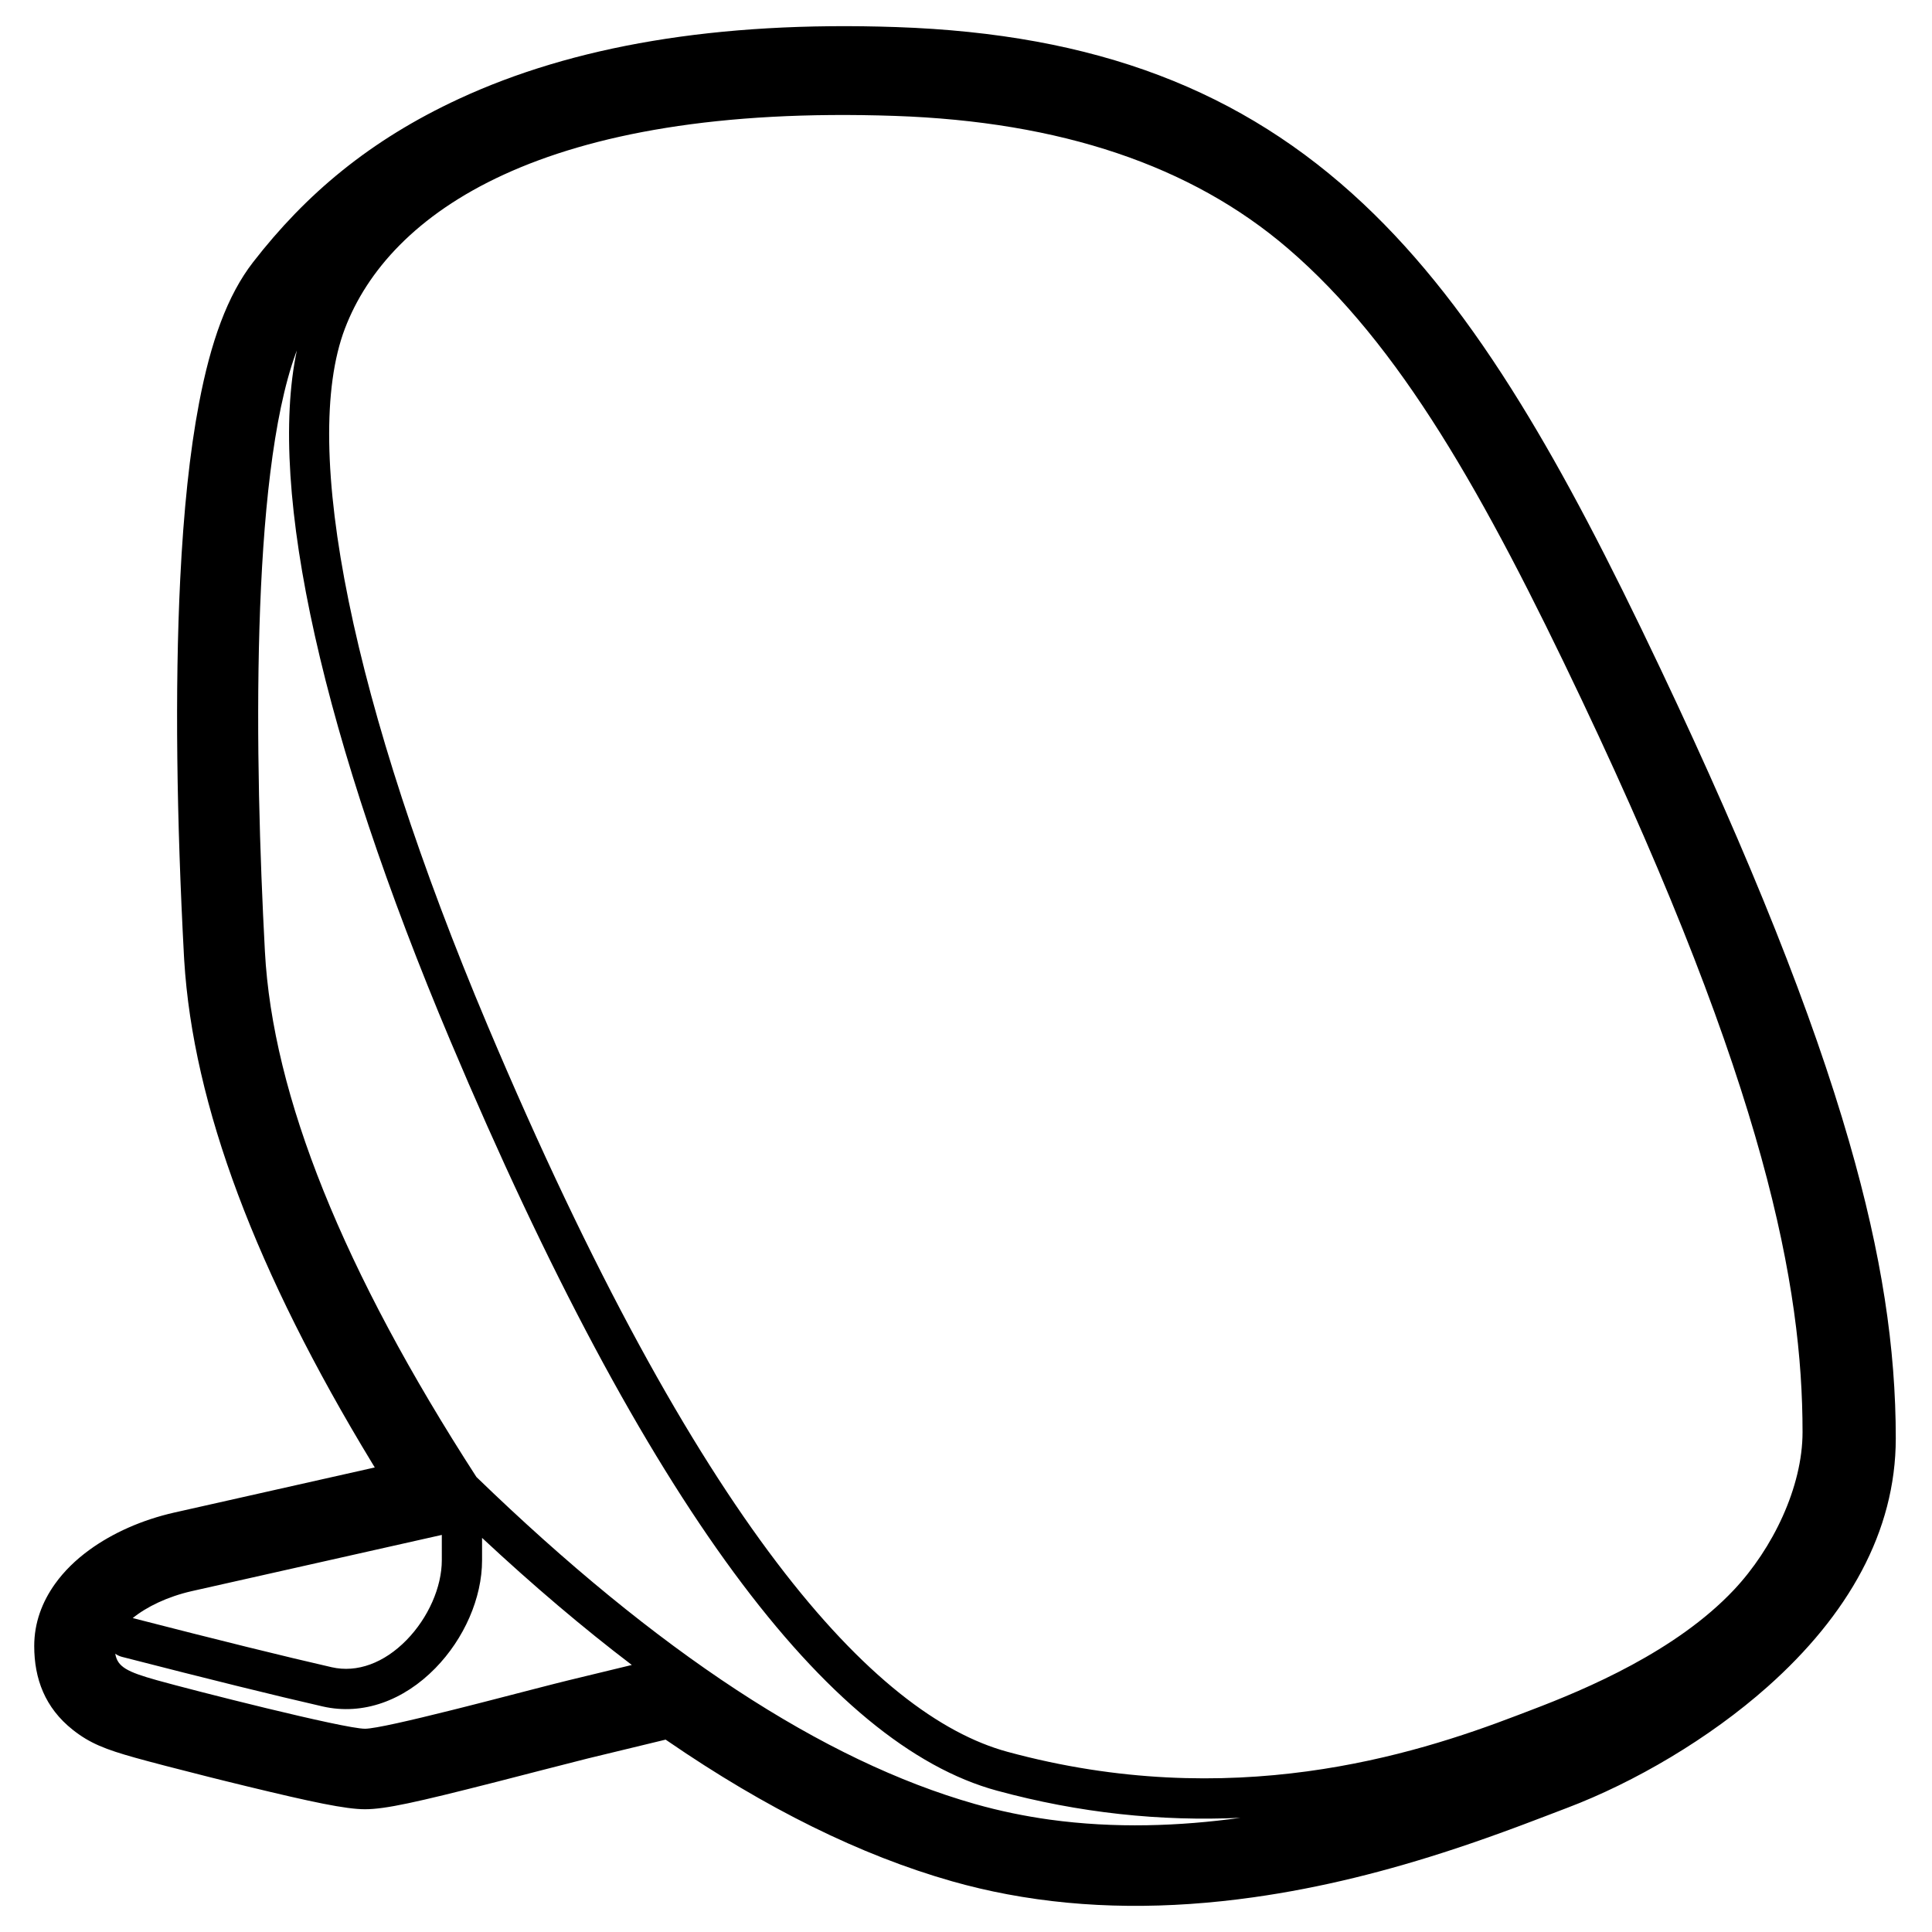 <svg height="960" viewBox="0 0 960 960" width="960" xmlns="http://www.w3.org/2000/svg"><path d="m445.357 13.452c98.805 3.393 171.84 31.118 232.19 87.925 27.832 26.198 53.071 58.611 78.169 99.38 21.687 35.23 43.297 76.569 69.525 131.896 45.167 95.276 75.35 171.417 93.562 234.545 16.297 56.489 23.197 102.764 23.197 147.487 0 46.534-23.943 88.071-63.654 123.391-29.101 25.883-66.242 47.573-99.636 60.241-1.442.547-2.977 1.133-5.144 1.962-.637.244-1.373.525-2.792 1.069-1.167.447-2.05.784-2.931 1.121-4.094 1.564-7.504 2.857-10.863 4.116l-1.439.538-.72.269c-10.956 4.083-21.128 7.693-31.556 11.143-34.006 11.25-66.937 19.497-100.472 24.219-42.235 5.947-83.074 5.865-122.323-1.509-9.257-1.739-18.389-3.881-27.388-6.438-45.51-12.932-92.548-36.224-141.27-69.67l-1.061-.731-.752.182c-16.266 3.927-28.872 6.978-37.518 9.078l-.429.104c-2.531.615-12.384 3.142-22.194 5.666l-1.2.309c-9.794 2.521-19.244 4.961-20.984 5.405-.173.044-.173.044-.36.092l-2.606.664c-37.381 9.51-53.09 13.094-63.346 13.094-9.61 0-26.468-3.59-58.5-11.348-3.296-.798-6.687-1.629-10.101-2.472l-1.464-.362-1.466-.364c-1.711-.425-3.422-.852-5.126-1.278l-1.458-.366c-14.796-3.715-28.778-7.357-36.042-9.395-14.731-4.131-22.535-7.136-31.058-13.89-13.832-10.963-19.147-25.406-19.147-41.637 0-11.583 3.944-21.914 10.326-30.855 4.537-6.356 10.288-11.928 16.941-16.793 11.692-8.55 26.419-15.043 42.195-18.631 12.278-2.793 45.166-10.191 98.721-22.208l1.037-.233-1.335-2.19c-57.554-94.735-88.939-177.707-93.356-249.804l-.133-2.322c-3.584-67.121-4.569-132.005-1.858-186.985 1.67-33.852 4.713-63.214 9.369-87.599 5.785-30.296 13.992-53.43 26.874-70.035 26.13-33.68 57.855-60.563 102.408-81.188 56.288-26.057 127.664-38.667 217.167-35.593zm-297.862 160.688-.523 1.412c-22.654 62.157-20.392 202.666-15.341 297.225 3.826 71.636 38.861 158.681 105.105 261.137 89.774 86.912 172.337 141.07 247.687 162.474 12.371 3.514 24.805 6.059 37.204 7.78 32.414 4.453 64.581 3.282 94.766-.908-39.722 1.82-80.035-2.337-121.075-13.507-83.742-22.793-174.27-142.096-271.484-372.459-63.104-149.535-91.114-273.209-76.339-343.153zm23.914-10.941c-22.386 58.678 3.654 187.083 70.851 346.318 104.743 248.205 192.206 342.945 258.31 360.937 111.17 30.258 201.632 1.683 253.054-17.992 2.516-.963 4.898-1.874 7.139-2.724 27.535-10.441 72.189-29.314 100.855-59.796 19.169-20.383 34.056-50.939 34.056-78.333 0-72.084-18.138-170.711-109.716-363.824-48.471-102.213-90.266-176.48-146.003-224.327-48.094-41.286-113.135-63.045-195.266-65.865-175.543-6.027-251.521 48.571-273.28 105.606zm68.125 600.966-0 11.105c0 18.808-8.925 39.036-23.247 53.669-15.63 15.97-35.84 23.574-55.916 18.993-23.351-5.329-56.584-13.538-99.726-24.634-1.252-.322-2.388-.868-3.376-1.583 1.104 6.592 5.937 9.038 20.735 13.188 17.359 4.868 92.914 24.099 103.357 24.099 4.882 0 22.941-4.201 42.84-9.174l1.408-.352c1.41-.353 2.828-.71 4.25-1.069l2.135-.54c.237-.06.475-.12.713-.181l2.138-.543 2.59-.66c1.236-.316 2.47-.631 3.699-.946l1.472-.377c16.651-4.273 32.176-8.355 40-10.256 7.379-1.793 17.826-4.322 31.341-7.587-24.293-18.487-49.094-39.539-74.412-63.15zm-144.202 26.449c-12.135 2.76-22.5 7.811-29.381 13.398l-.325-.084c42.981 11.054 76.055 19.224 99.194 24.505 12.683 2.894 26.076-2.145 37.173-13.483 10.795-11.029 17.54-26.317 17.54-39.679l-.002-12.58c-68.729 15.416-110.129 24.724-124.199 27.924z"/></svg>